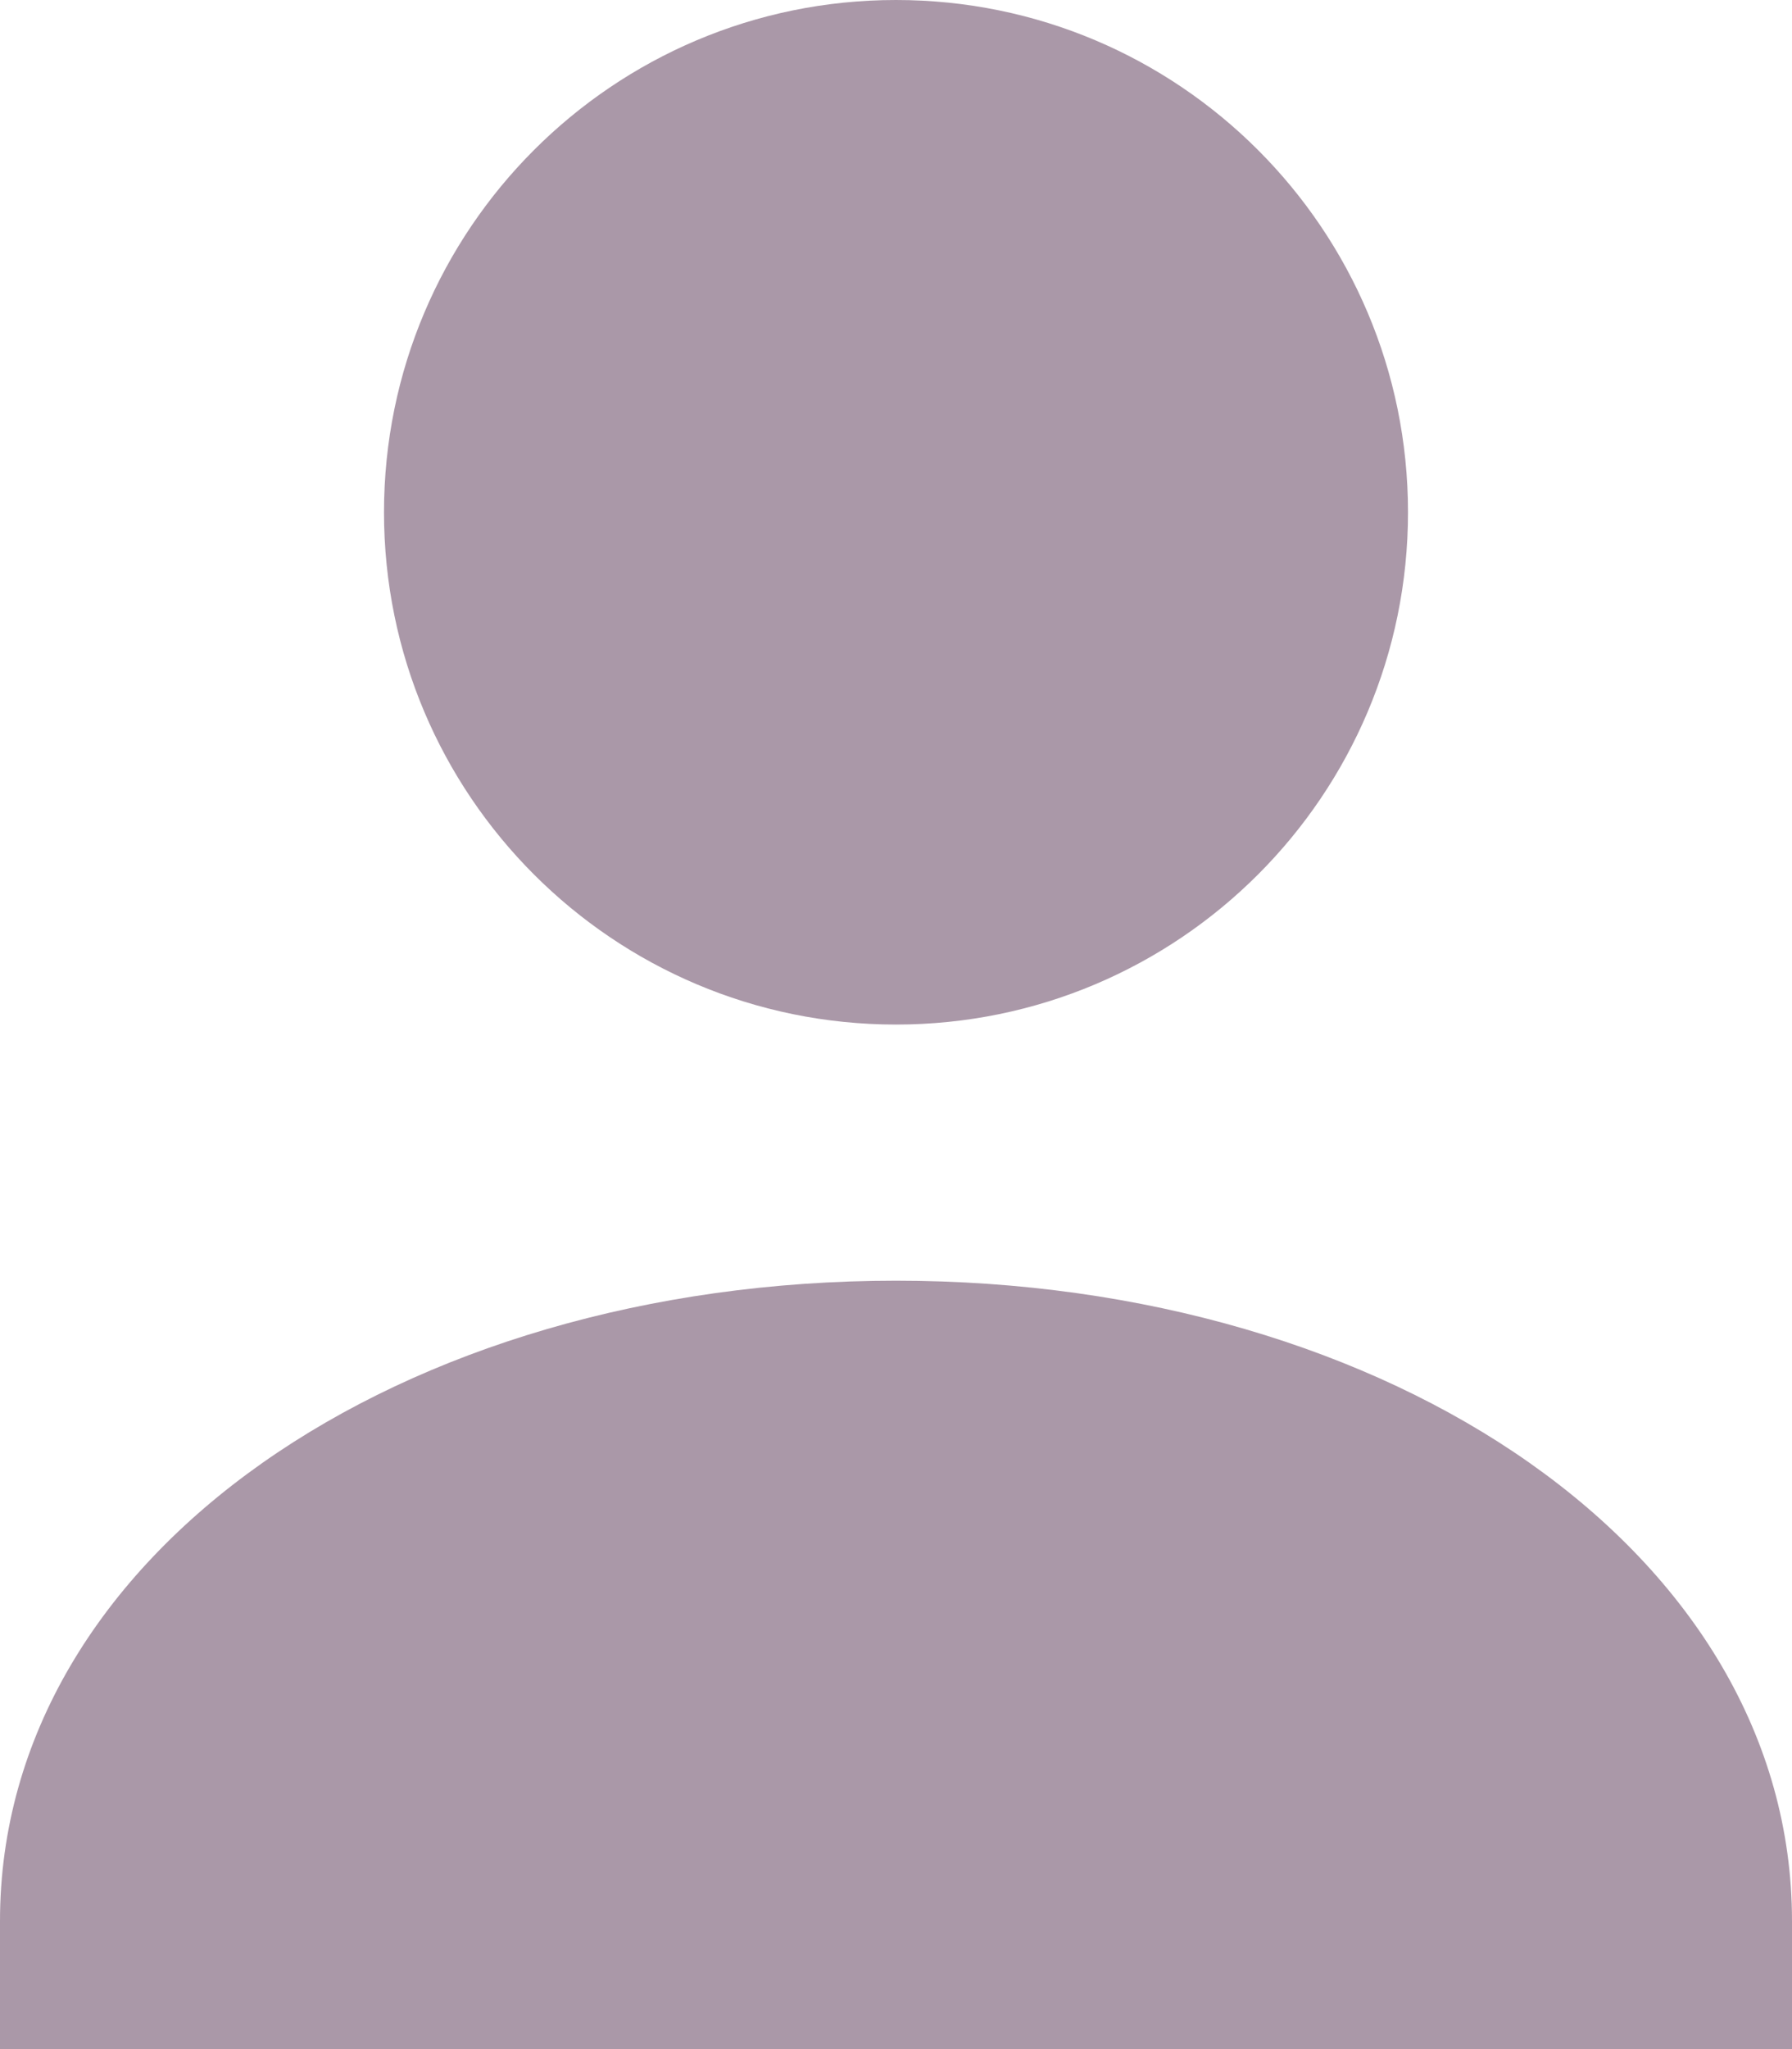 <?xml version="1.0" encoding="UTF-8"?>
<svg width="14" height="16" viewBox="0 0 14 16" fill="none" xmlns="http://www.w3.org/2000/svg">
  <path d="M7 8C9.209 8 11 6.209 11 4C11 1.791 9.209 0 7 0C4.791 0 3 1.791 3 4C3 6.209 4.791 8 7 8Z" fill="#573353" fill-opacity="0.5"/>
  <path d="M7 10C3.13 10 0 12.13 0 15V16H14V15C14 12.13 10.87 10 7 10Z" fill="#573353" fill-opacity="0.5"/>
</svg>
